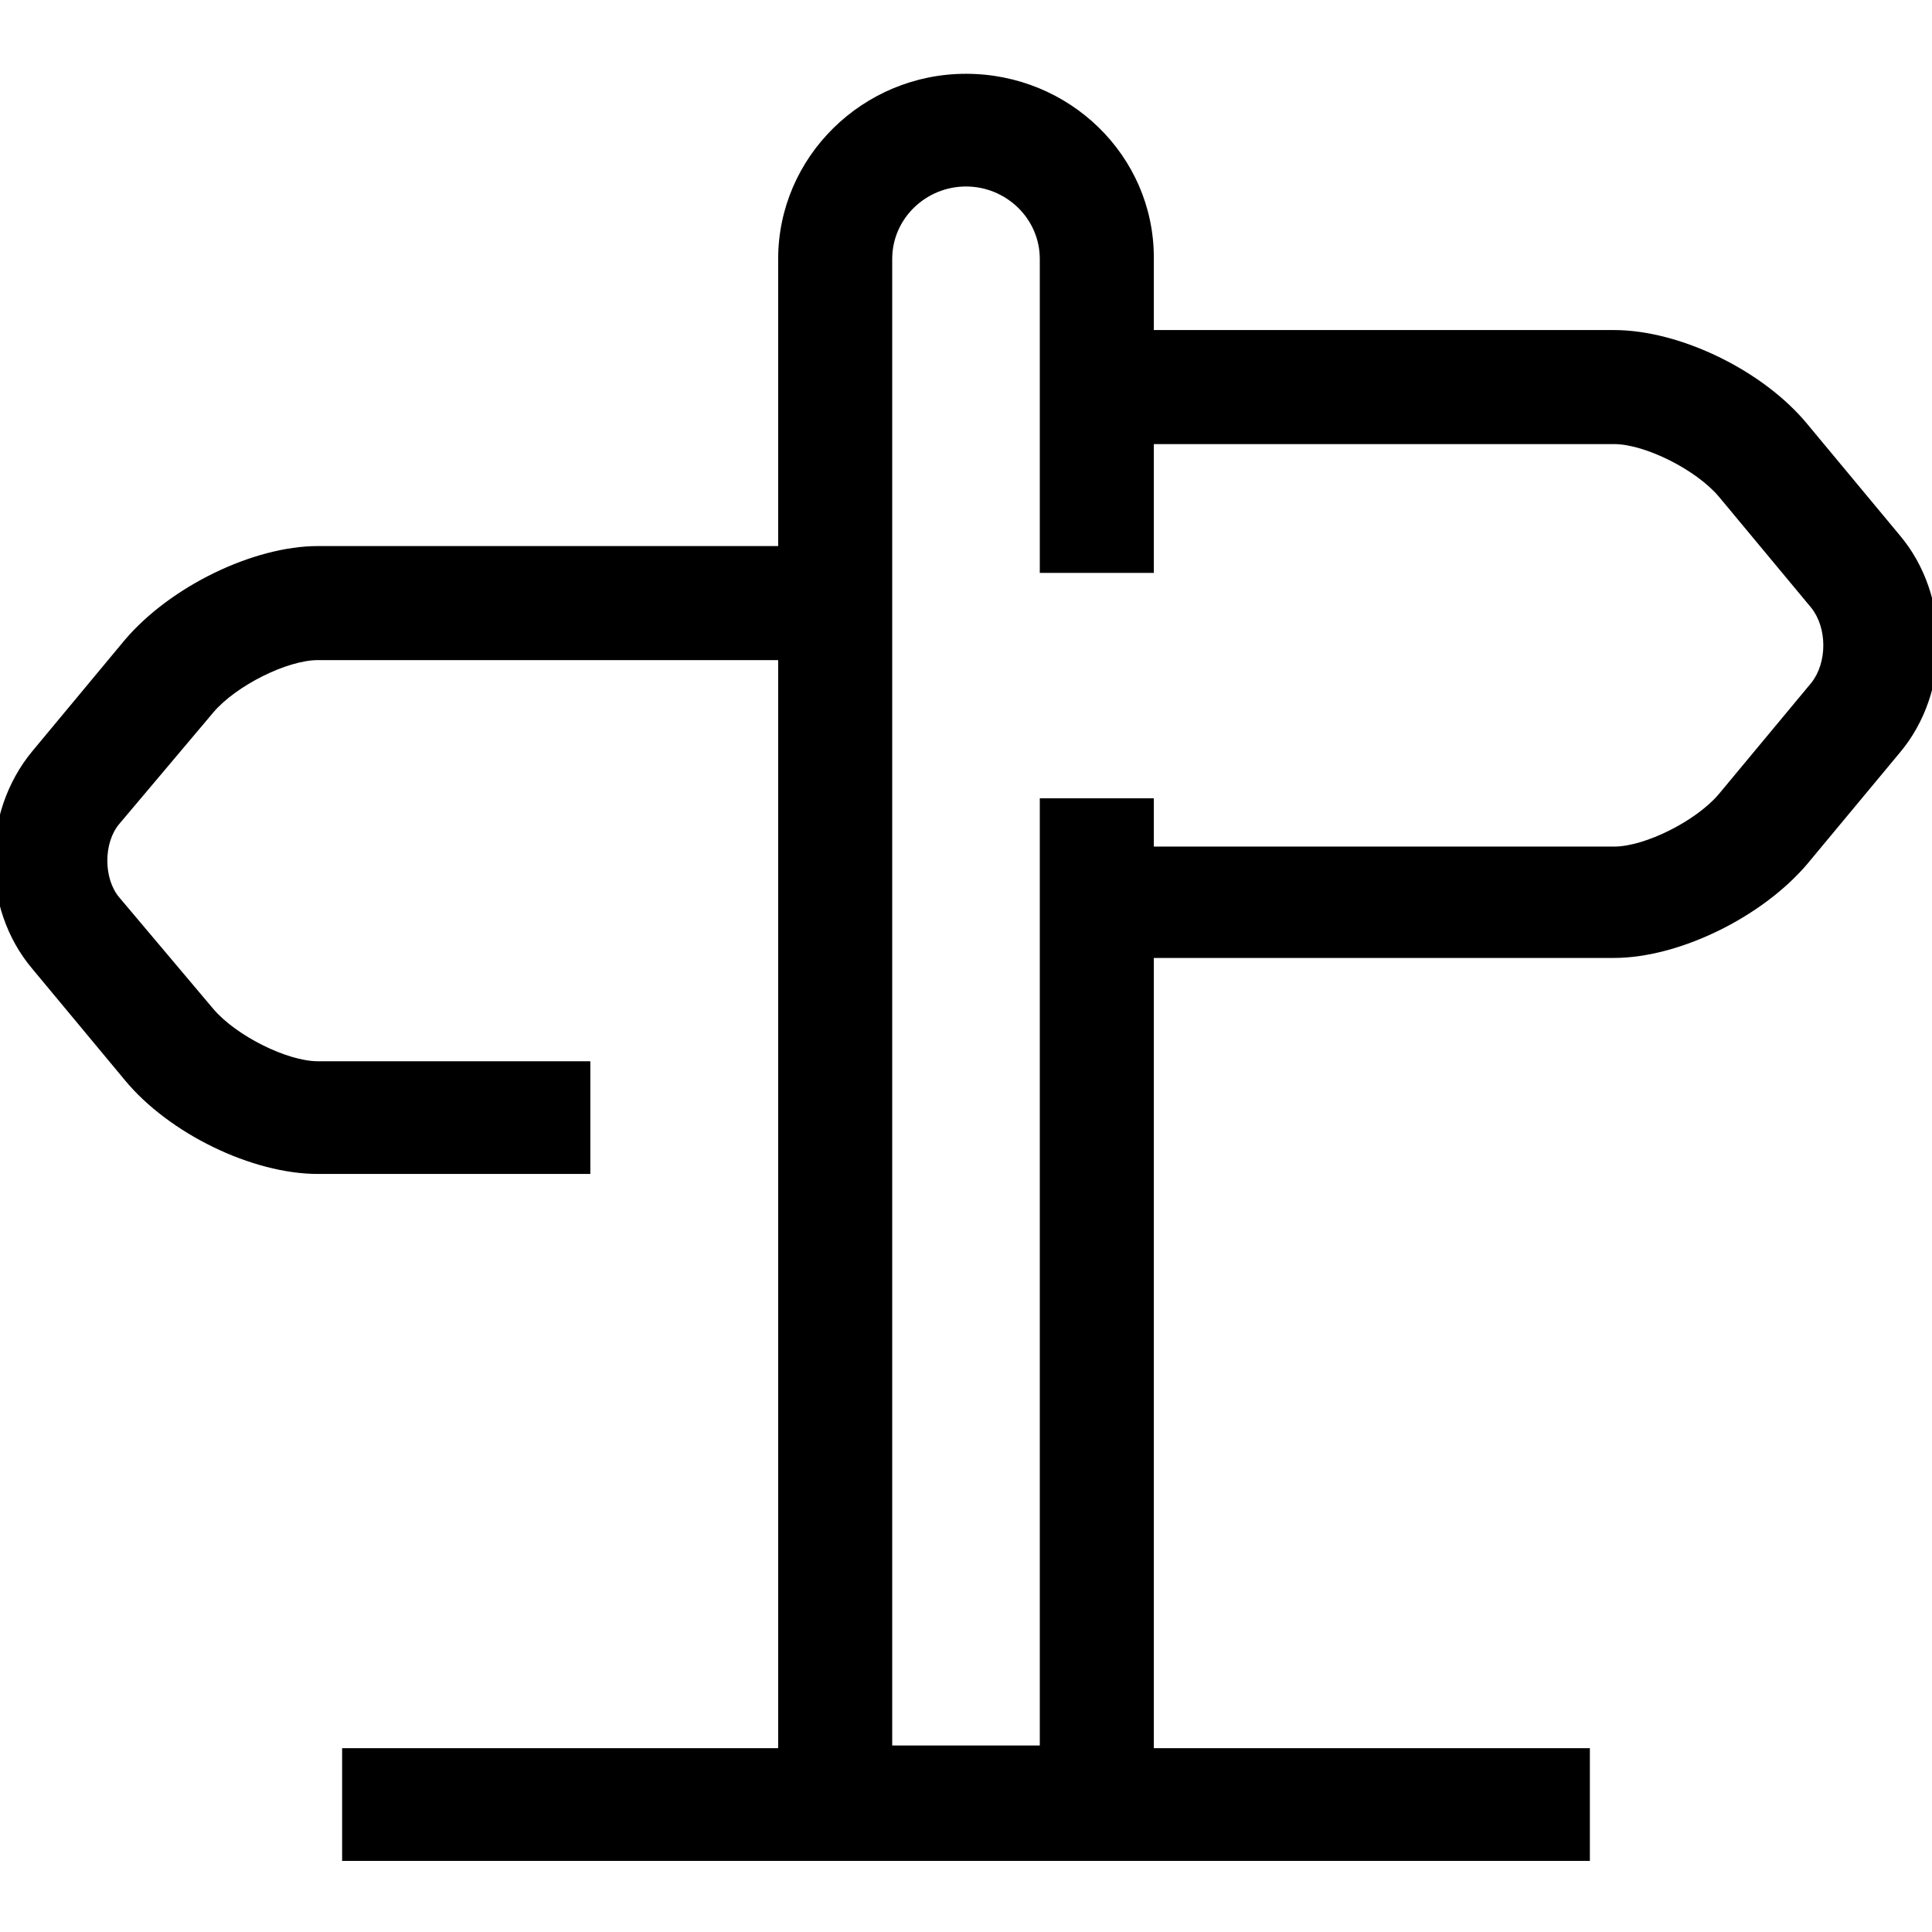 <?xml version="1.0" encoding="utf-8"?>
<!-- Generator: Adobe Illustrator 24.2.0, SVG Export Plug-In . SVG Version: 6.00 Build 0)  -->
<svg version="1.1" id="图层_1" xmlns="http://www.w3.org/2000/svg" xmlns:xlink="http://www.w3.org/1999/xlink" x="0px" y="0px"
	 viewBox="0 0 144 144" style="enable-background:new 0 0 144 144;" xml:space="preserve">
<path d="M141.6,39.9l-6.9-8.3c-3.3-4-9.5-7-14.4-7H86v-5.4c0-7.6-6.3-13.7-14-13.7s-14,6.2-14,13.8v21.4H23.7c-4.8,0-11,3-14.4,7
	L2.4,56c-3.8,4.6-3.8,11.7,0,16.2l6.9,8.3c3.3,4,9.5,7,14.4,7H44v-8.4H23.7c-2.3,0-6.1-1.9-7.8-3.9l-7-8.3c-1.2-1.4-1.2-4.1,0-5.5
	l7-8.3c1.7-2,5.5-3.9,7.8-3.9H58v81.1H25.5v8.4h93v-8.4H86V71.4h34.3c4.8,0,11-3,14.4-7l6.9-8.3C145.4,51.6,145.4,44.4,141.6,39.9z
	 M77.5,59.5v70.6h-11V19.3c0-3,2.5-5.4,5.5-5.4c3,0,5.5,2.4,5.5,5.4v23.4H86v-9.6h34.3c2.3,0,6.1,1.9,7.8,3.9l6.9,8.3
	c1.2,1.5,1.2,4.1,0,5.6l-6.9,8.3c-1.7,2-5.5,3.9-7.8,3.9H86v-3.6H77.5z"/>
</svg>
